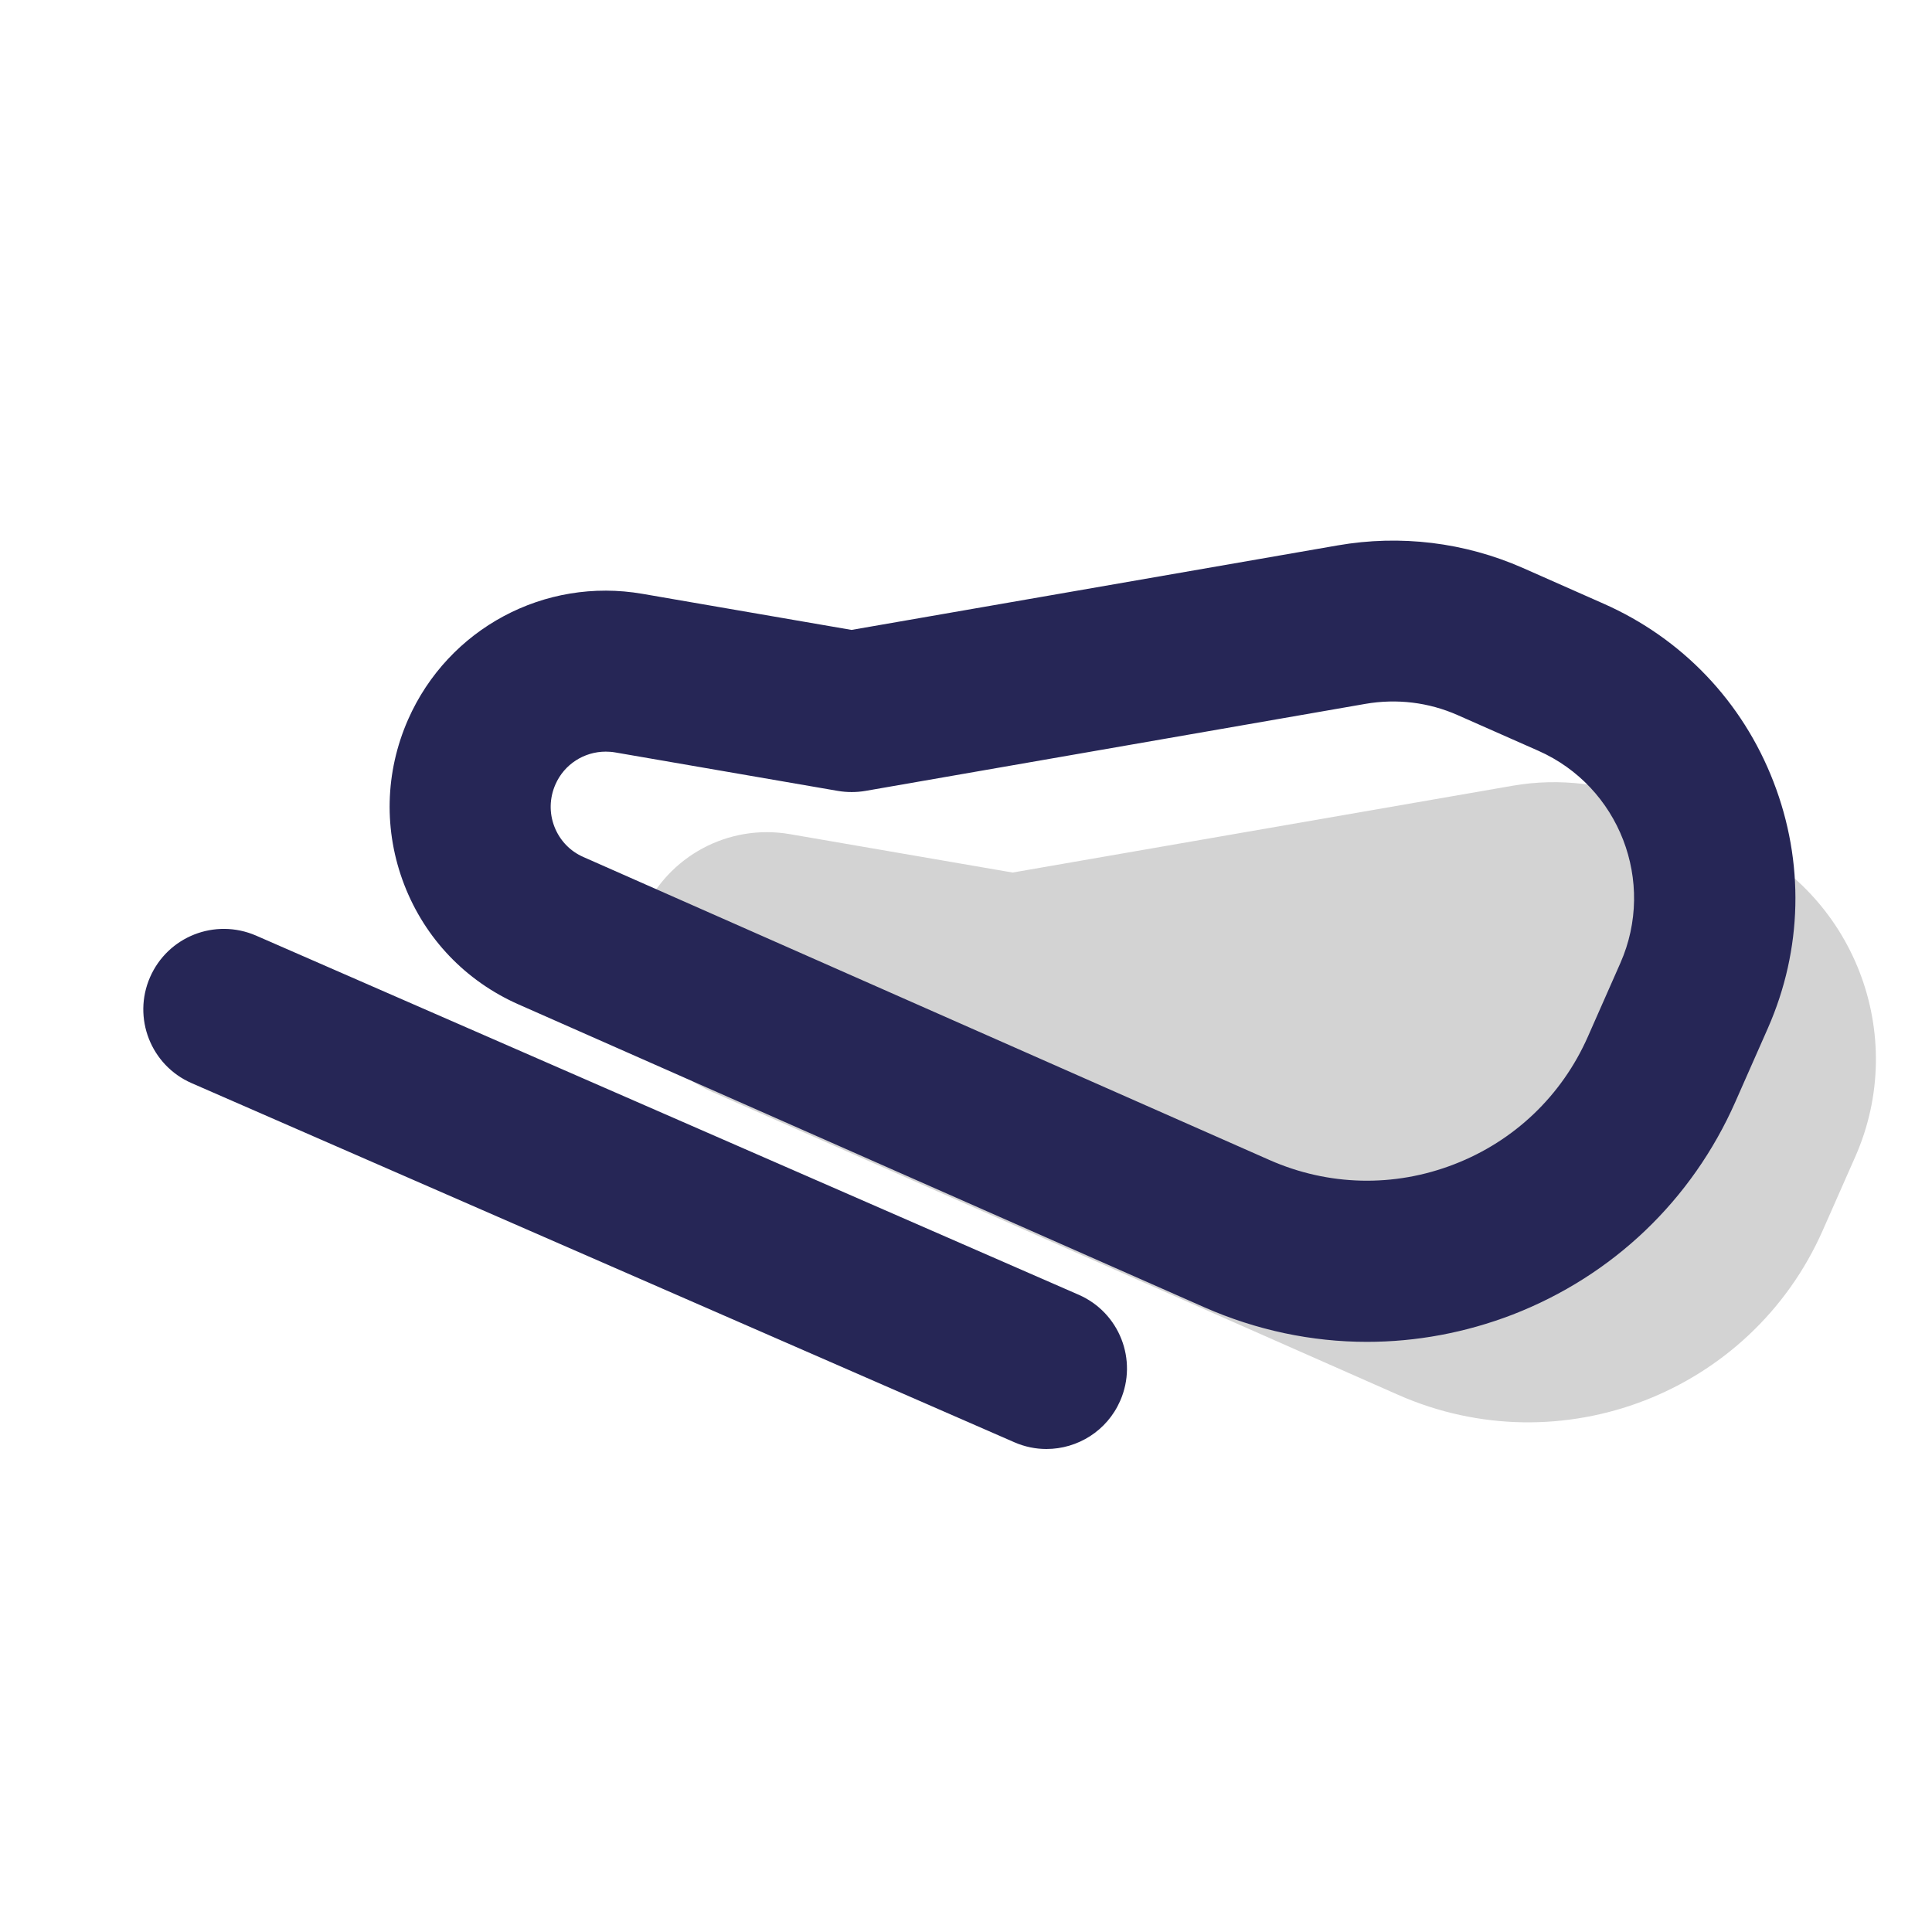<svg xmlns="http://www.w3.org/2000/svg" enable-background="new 0 0 24 24" viewBox="0 0 24 24" id="pedals"><g><path fill="#d3d3d3" d="M12.579,10.839l-2.767-0.477c-0.762-0.131-1.515,0.273-1.827,0.98l0,0
			c-0.376,0.851,0.009,1.846,0.861,2.222l8.522,3.763c2.021,0.892,4.383-0.022,5.275-2.043l0.404-0.915
			c0.669-1.516-0.017-3.287-1.533-3.956l-0.999-0.441c-0.542-0.239-1.142-0.313-1.726-0.211L12.579,10.839z"></path><path fill="#262656" d="M16.981 16.669c-.686 0-1.372-.144-2.019-.429l-8.521-3.763c-.656-.29-1.16-.817-1.419-1.486C4.764 10.323 4.781 9.593 5.07 8.937c.498-1.128 1.694-1.771 2.912-1.56l2.596.448 6.04-1.05c.777-.135 1.575-.039 2.301.281l.999.442c.977.431 1.728 1.217 2.113 2.214.386.996.361 2.083-.07 3.061l-.404.915c-.539 1.221-1.522 2.16-2.768 2.643C18.203 16.556 17.592 16.669 16.981 16.669zM7.525 9.337c-.268 0-.515.156-.625.407-.074.168-.079.354-.013.525.066.17.194.305.362.378l8.521 3.763c.731.323 1.547.343 2.295.053.747-.289 1.337-.853 1.66-1.585l.404-.915c.445-1.009-.013-2.192-1.02-2.637l-1-.442c-.361-.16-.758-.208-1.149-.14L10.75 9.825c-.112.019-.229.019-.341 0L7.643 9.347C7.604 9.34 7.564 9.337 7.525 9.337zM12.999 18c-.133 0-.269-.027-.399-.084L2.38 13.455c-.506-.221-.737-.81-.516-1.316.221-.505.806-.737 1.316-.517l10.22 4.462c.506.221.737.81.516 1.316C13.752 17.776 13.385 18 12.999 18z"></path></g></svg>
